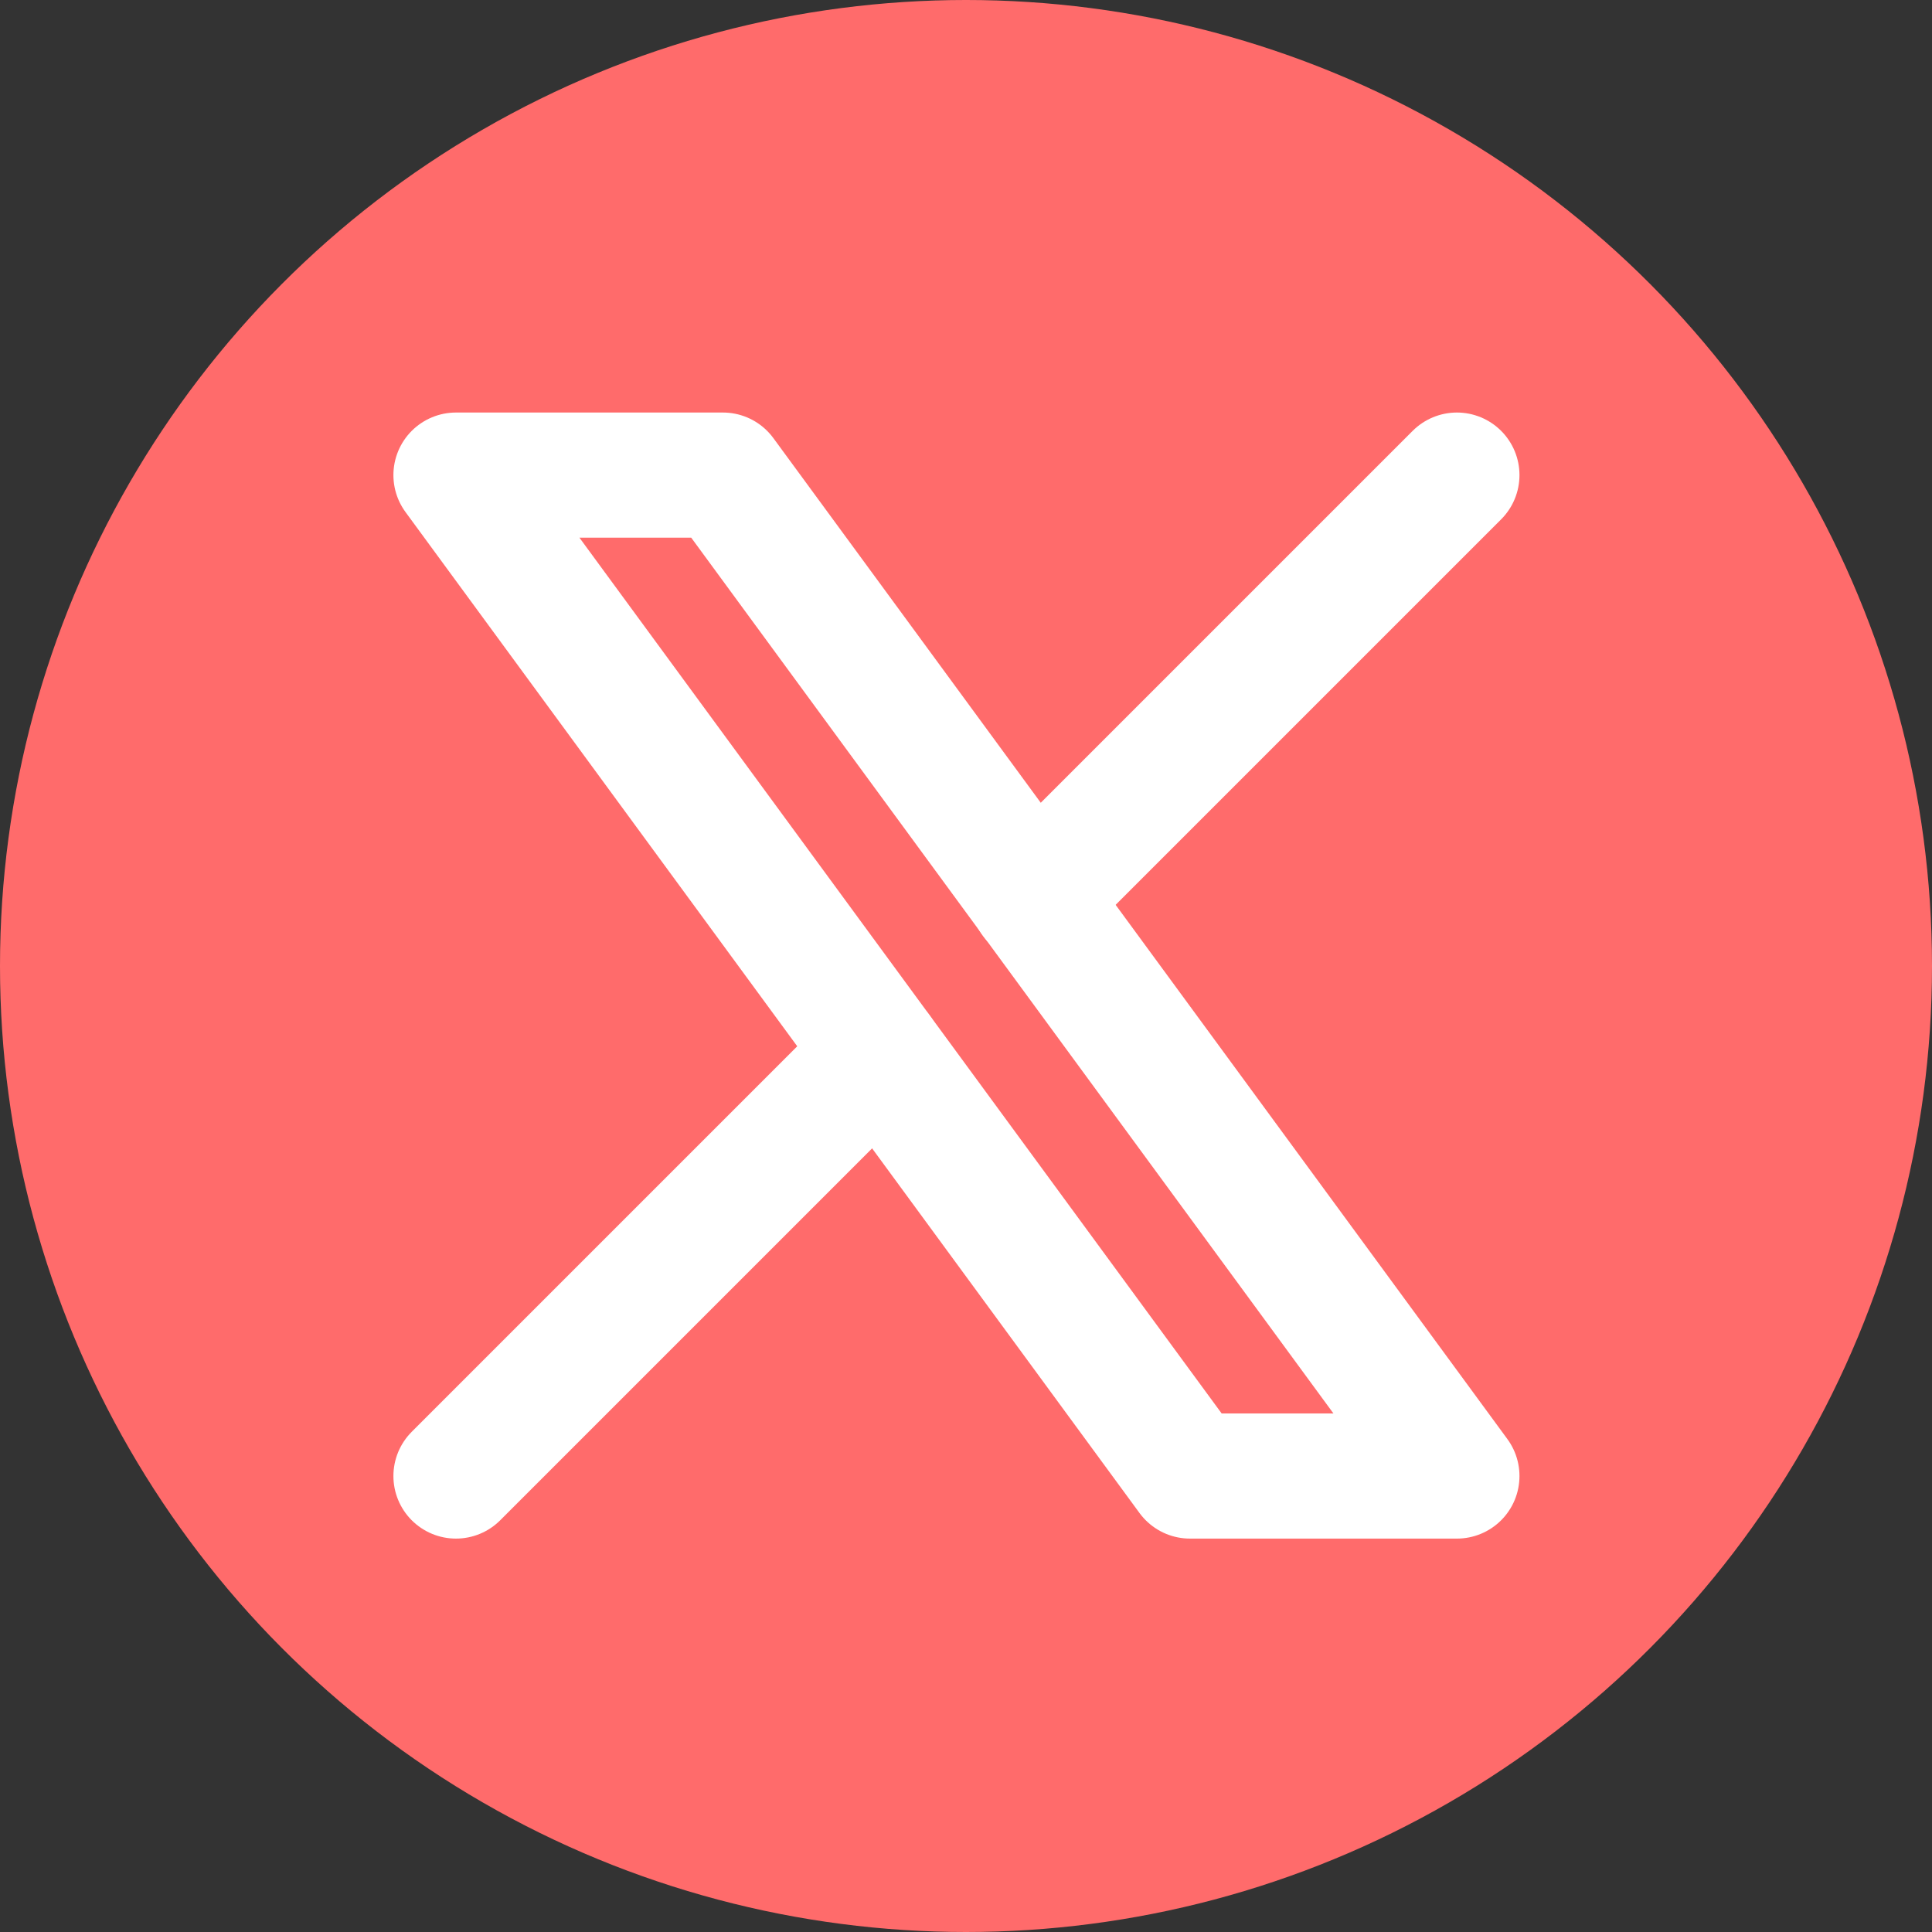 <?xml version="1.0" encoding="UTF-8" standalone="no"?>
<svg
   class="icon icon-tabler icon-tabler-brand-twitter"
   width="256"
   height="256"
   viewBox="0 0 256 256"
   stroke-width="2"
   stroke="currentColor"
   fill="none"
   stroke-linecap="round"
   stroke-linejoin="round"
   version="1.1"
   id="svg11416"
   sodipodi:docname="X.svg"
   inkscape:version="1.3.2 (091e20ef0f, 2023-11-25)"
   inkscape:export-filename="X.png"
   inkscape:export-xdpi="96"
   inkscape:export-ydpi="96"
   xmlns:inkscape="http://www.inkscape.org/namespaces/inkscape"
   xmlns:sodipodi="http://sodipodi.sourceforge.net/DTD/sodipodi-0.dtd"
   xmlns="http://www.w3.org/2000/svg"
   xmlns:svg="http://www.w3.org/2000/svg">
  <rect x="0" y="0" width="256" height="256" fill="#333333" stroke="none"/>
  <defs
     id="defs11420" />
  <sodipodi:namedview
     id="namedview11418"
     pagecolor="#505050"
     bordercolor="#ffffff"
     borderopacity="1"
     inkscape:showpageshadow="0"
     inkscape:pageopacity="0"
     inkscape:pagecheckerboard="1"
     inkscape:deskcolor="#505050"
     showgrid="false"
     inkscape:zoom="2.225305"
     inkscape:cx="32.130427"
     inkscape:cy="149.19303"
     inkscape:window-width="1920"
     inkscape:window-height="928"
     inkscape:window-x="0"
     inkscape:window-y="44"
     inkscape:window-maximized="1"
     inkscape:current-layer="svg11416" />
  <circle
     style="fill:#ff6b6b;fill-opacity:1;stroke:none;stroke-width:10;stroke-dasharray:none;stroke-opacity:1"
     id="path3868"
     cx="128"
     cy="128"
     r="128"
     inkscape:export-filename="Twitter.png"
     inkscape:export-xdpi="96"
     inkscape:export-ydpi="96" />
  <path
     stroke="none"
     d="M 0,0 H 24 V 24 H 0 Z"
     fill="none"
     id="path11412" />
  <path
     d="M 60.418,62.952 157.677,195.582 h 35.371 L 95.789,62.952 Z"
     id="path2"
     style="stroke-width:16.579;fill:none;fill-opacity:1;stroke:#ffffff;stroke-opacity:1" />
  <path
     d="m 60.418,195.582 56.102,-56.102 m 20.392,-20.392 56.136,-56.136"
     id="path3"
     style="stroke-width:16.579;stroke:#ffffff;stroke-opacity:1" />
</svg>
